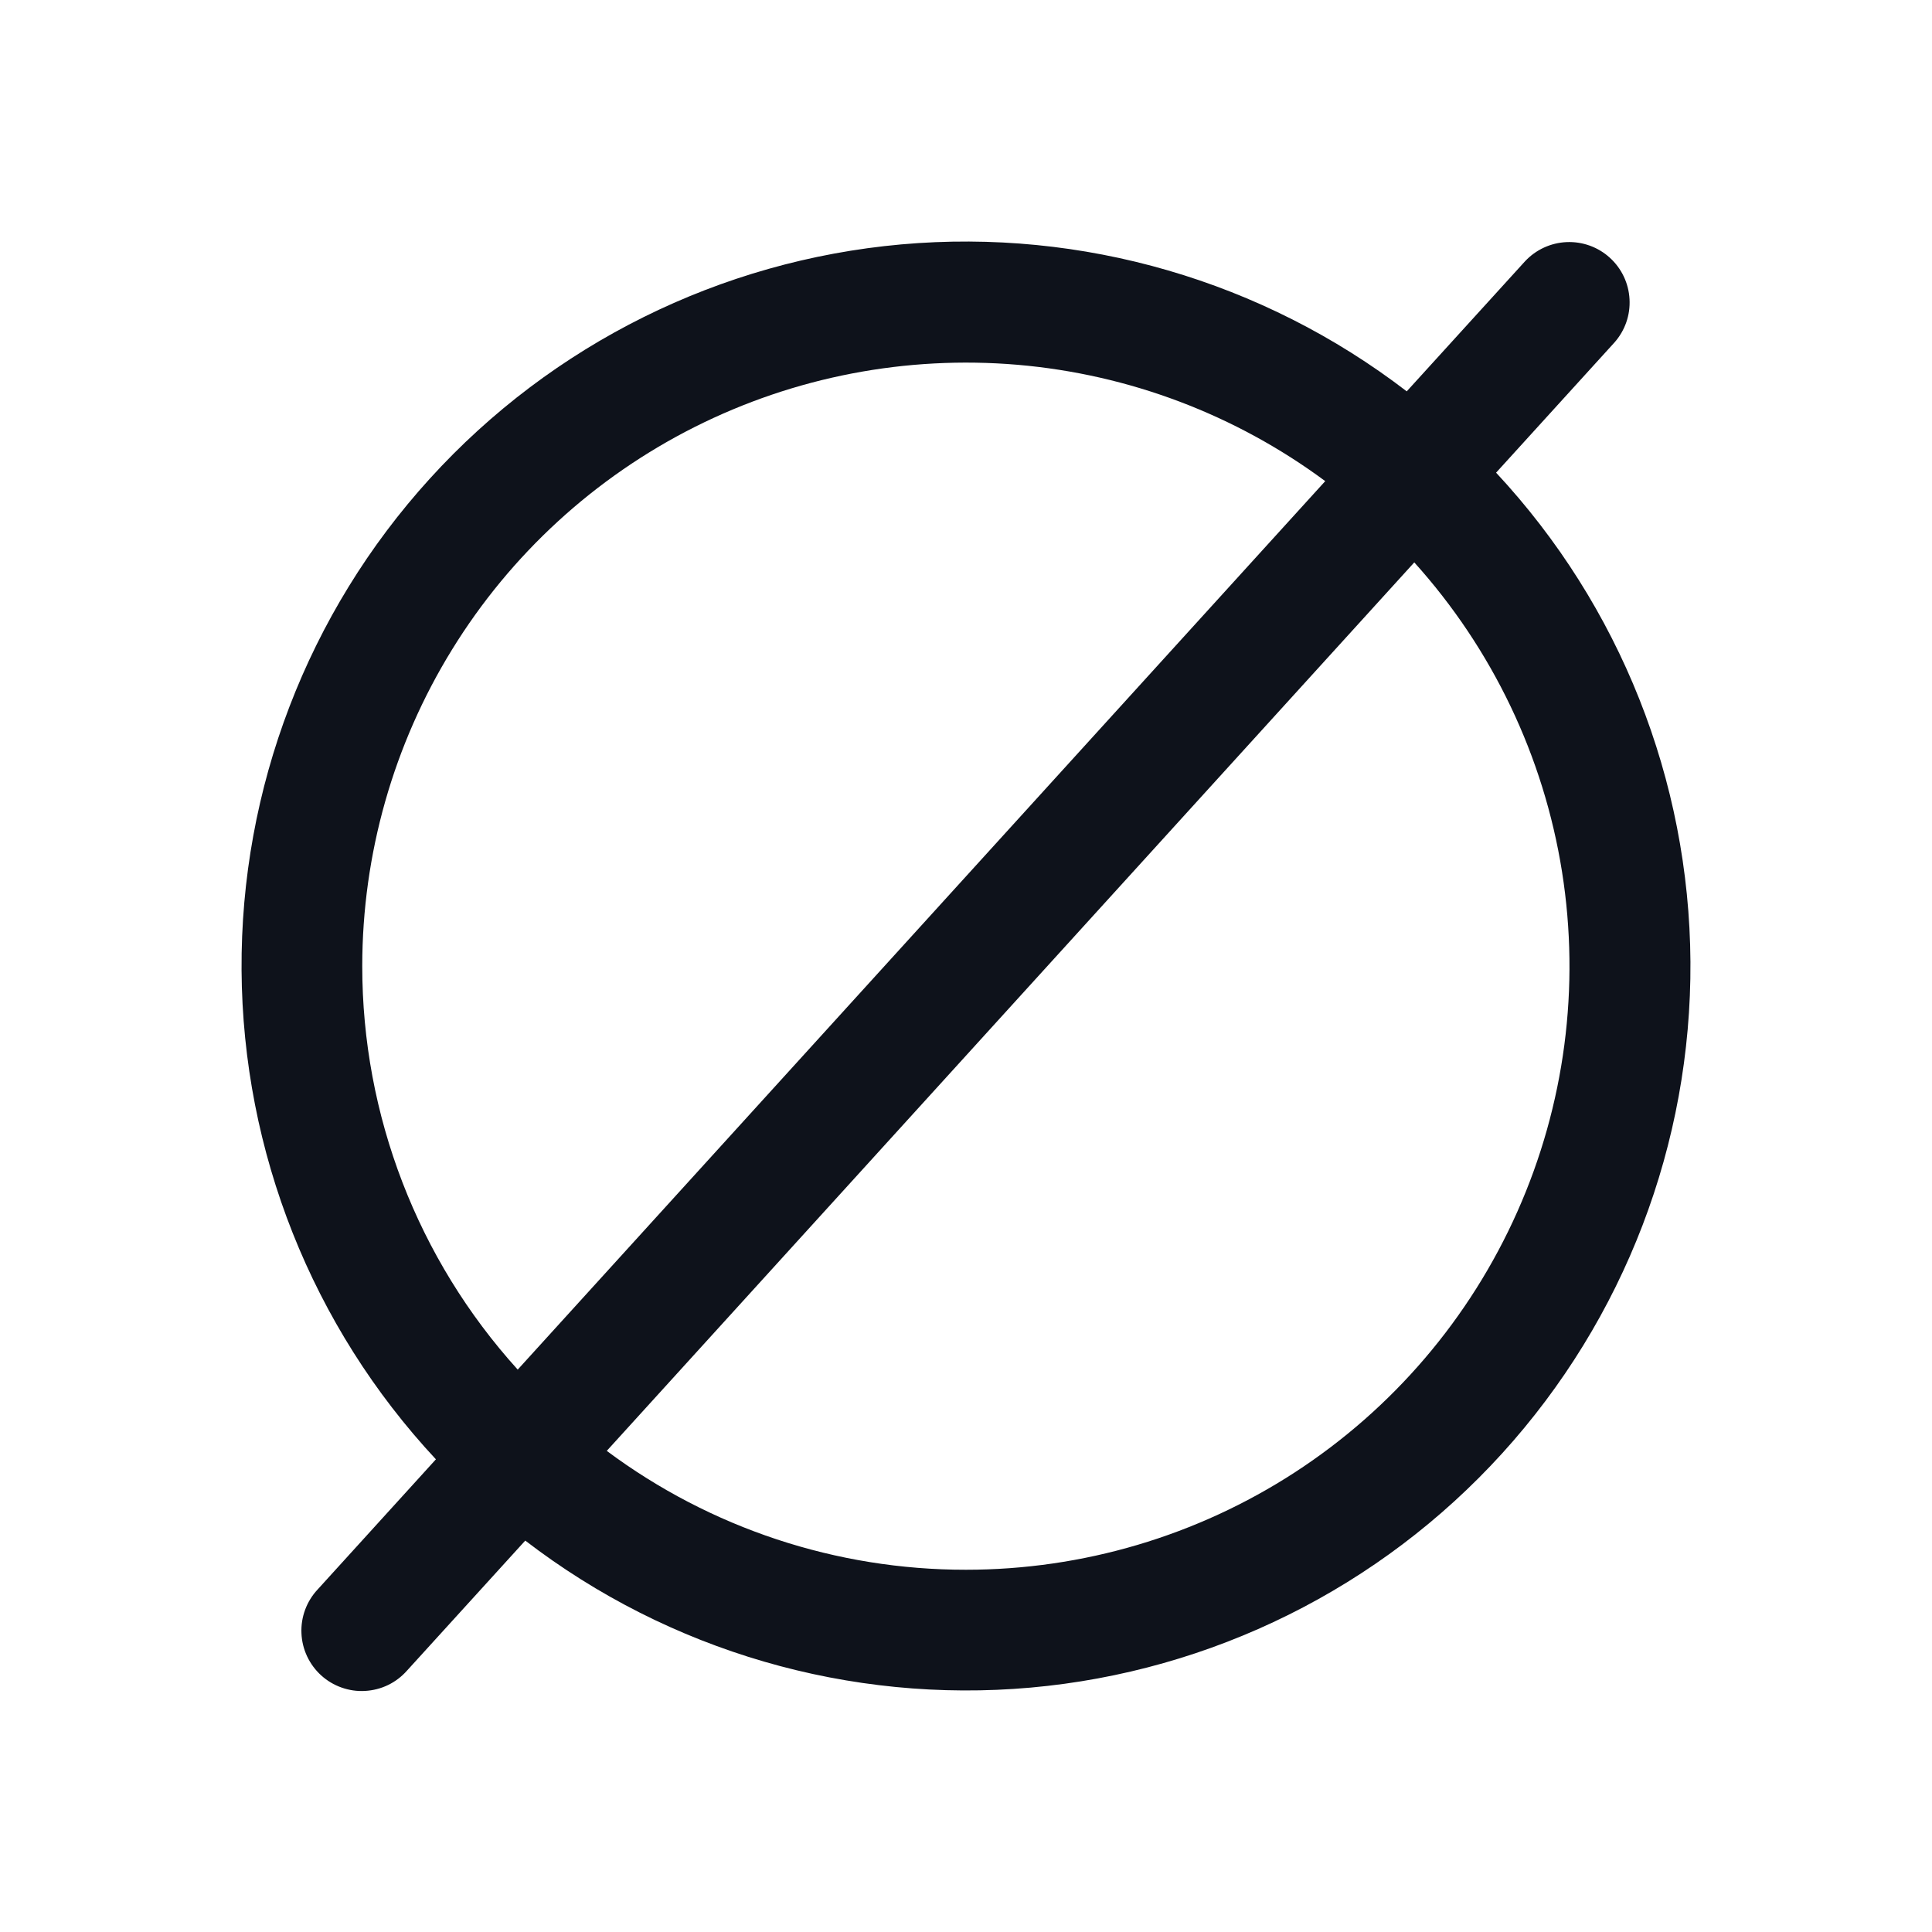 <svg width="32" height="32" viewBox="0 0 32 32" fill="none" xmlns="http://www.w3.org/2000/svg">
<path d="M24.78 7.829L26.74 5.673C26.915 5.476 27.005 5.218 26.99 4.955C26.976 4.692 26.859 4.446 26.664 4.269C26.47 4.092 26.213 3.999 25.95 4.01C25.687 4.021 25.439 4.135 25.26 4.327L23.3 6.482C20.913 4.65 17.925 3.781 14.928 4.048C11.931 4.316 9.144 5.7 7.12 7.927C5.096 10.153 3.982 13.06 4.001 16.069C4.02 19.078 5.168 21.97 7.22 24.171L5.26 26.328C5.17 26.424 5.1 26.538 5.054 26.662C5.008 26.786 4.987 26.918 4.993 27.051C4.998 27.183 5.03 27.313 5.086 27.433C5.142 27.552 5.221 27.66 5.319 27.749C5.417 27.838 5.532 27.907 5.657 27.951C5.781 27.995 5.913 28.015 6.046 28.007C6.178 28 6.307 27.967 6.426 27.91C6.546 27.852 6.652 27.771 6.74 27.672L8.7 25.517C11.086 27.35 14.075 28.219 17.072 27.952C20.069 27.684 22.856 26.3 24.88 24.073C26.904 21.846 28.017 18.94 27.999 15.931C27.98 12.922 26.831 10.03 24.78 7.829ZM6 16C6.001 14.149 6.516 12.334 7.488 10.758C8.459 9.182 9.849 7.907 11.503 7.074C13.156 6.242 15.008 5.885 16.853 6.042C18.698 6.2 20.462 6.867 21.95 7.969L8.575 22.685C6.917 20.854 5.999 18.471 6 16ZM16 26C13.856 26.002 11.769 25.312 10.05 24.031L23.425 9.315C24.719 10.751 25.569 12.53 25.872 14.439C26.175 16.348 25.918 18.304 25.132 20.069C24.347 21.835 23.066 23.335 21.445 24.388C19.824 25.44 17.933 26 16 26Z" fill="#0E121B"/>
</svg>
